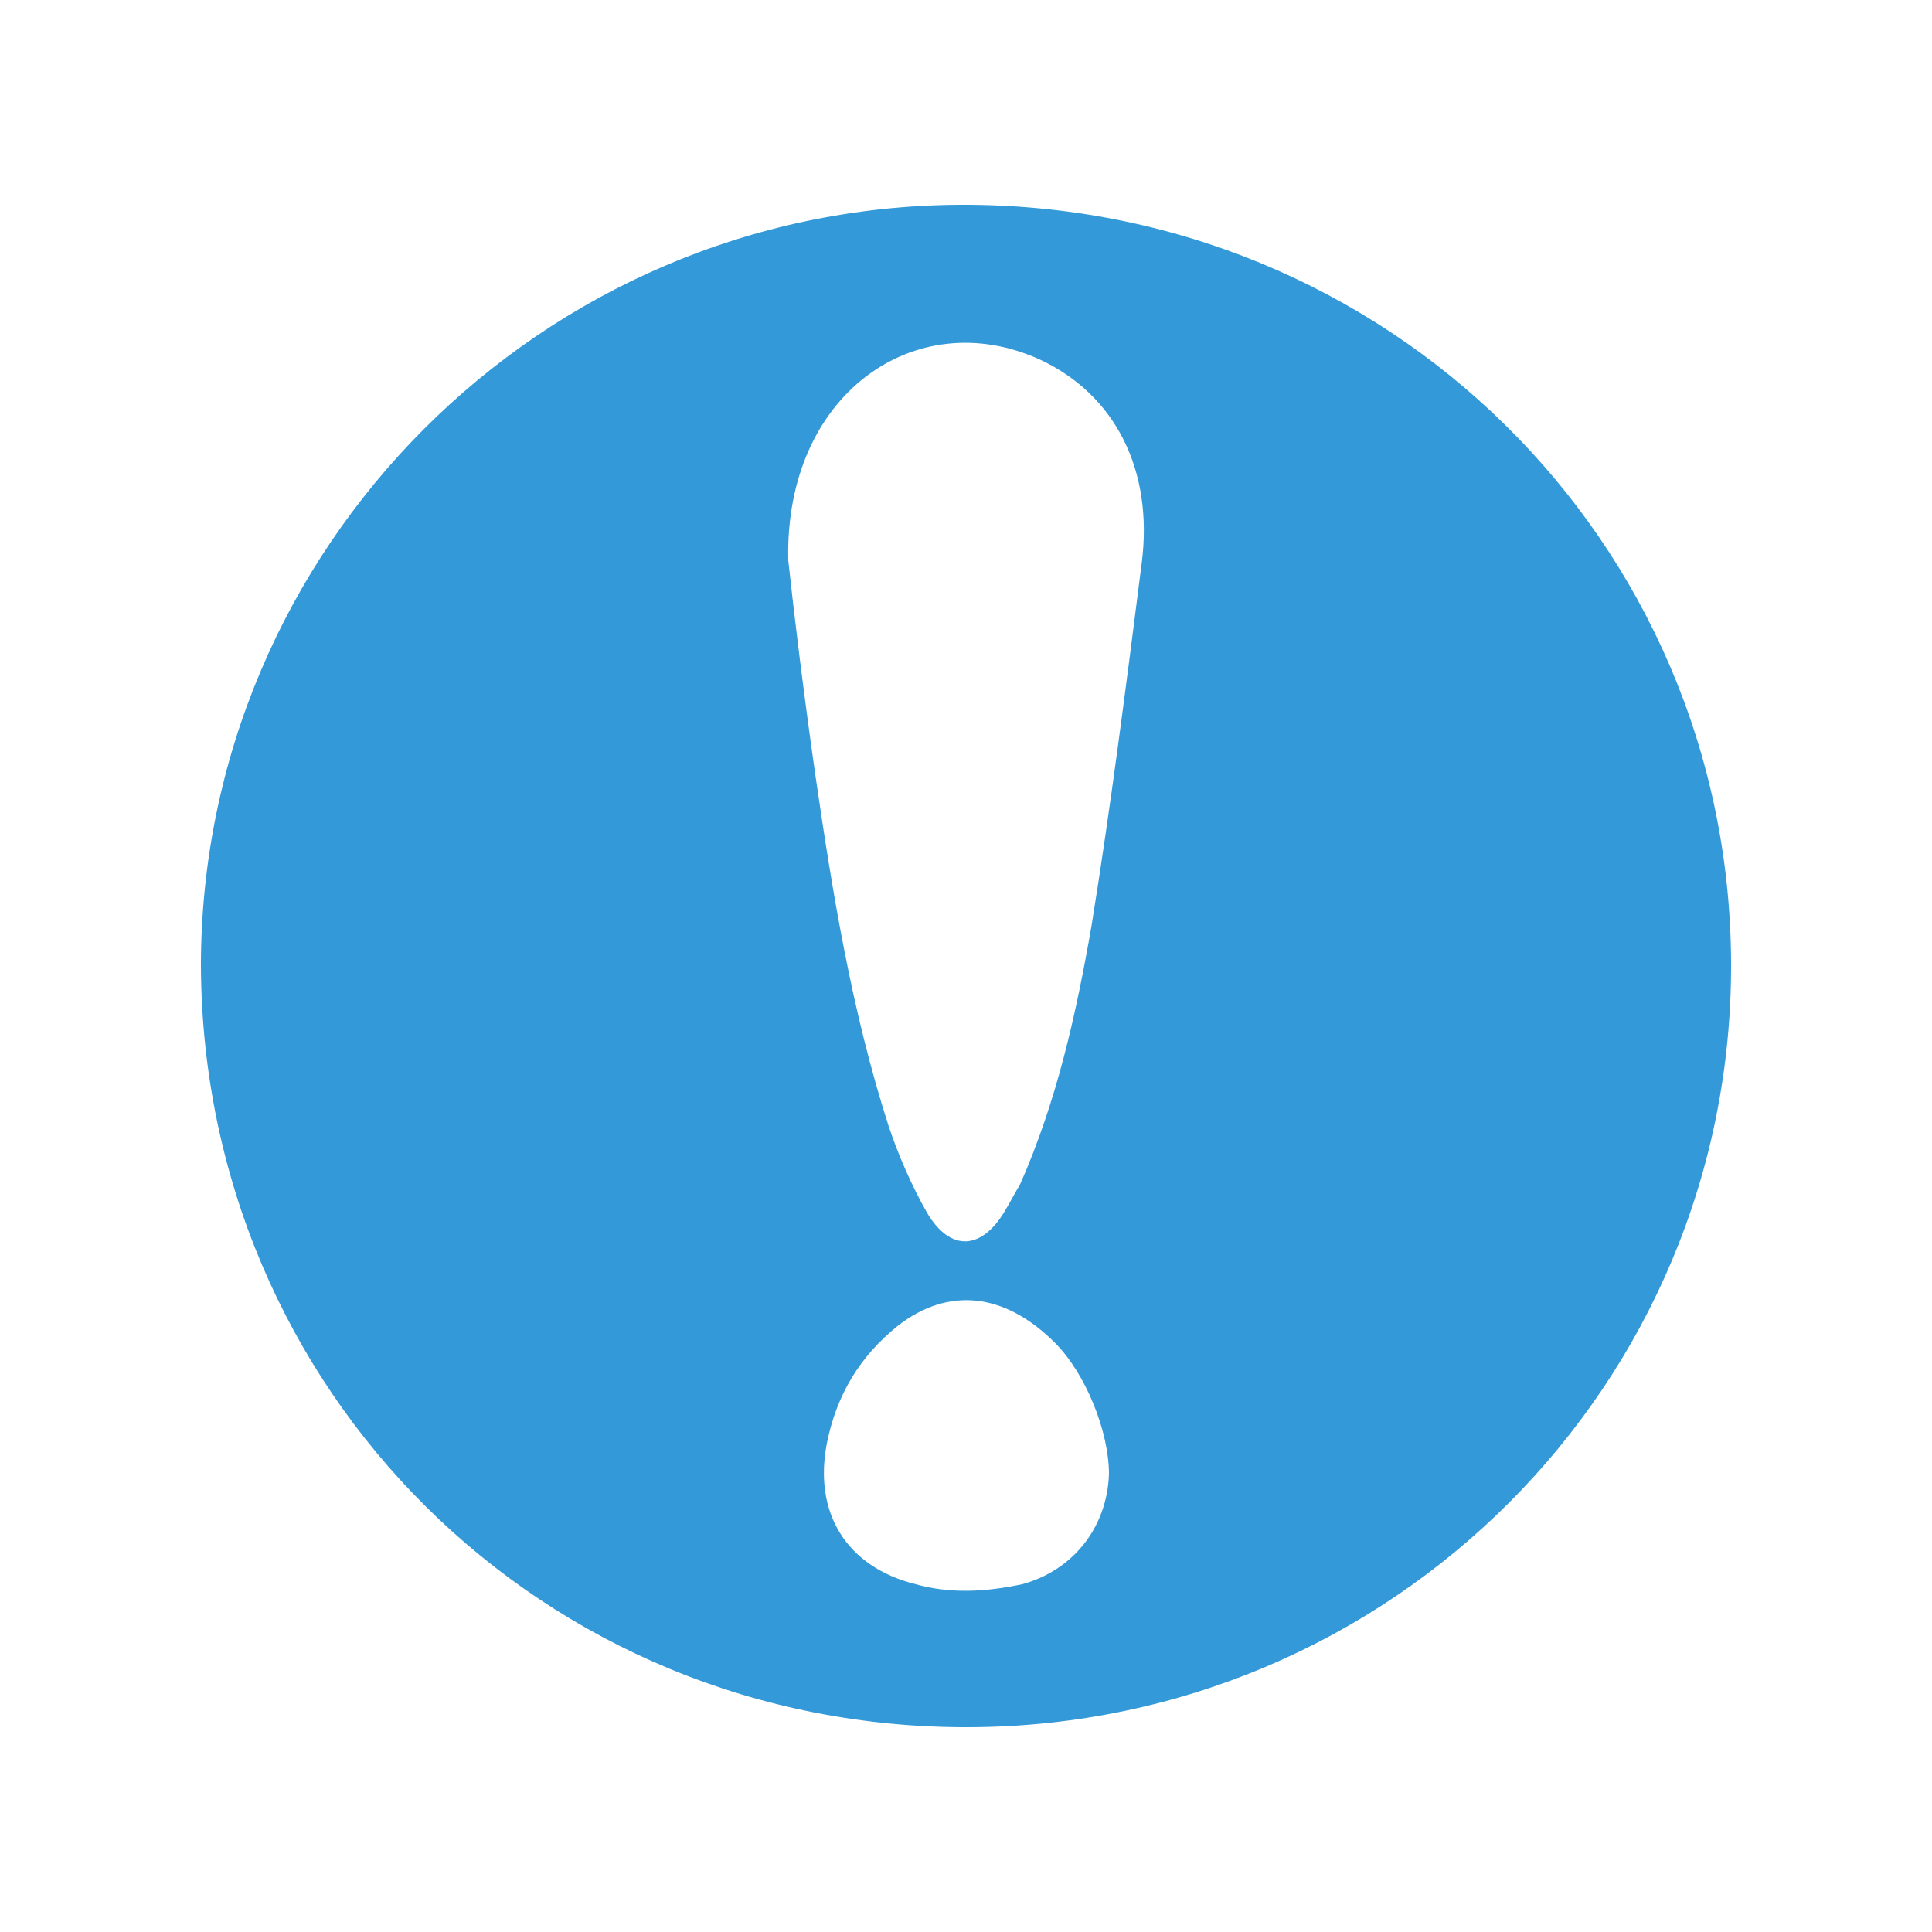 <?xml version="1.0" encoding="utf-8"?>
<!-- Generator: Adobe Illustrator 24.0.1, SVG Export Plug-In . SVG Version: 6.00 Build 0)  -->
<svg version="1.1"
	 id="svg2858" xmlns:cc="http://creativecommons.org/ns#" xmlns:dc="http://purl.org/dc/elements/1.1/" xmlns:inkscape="http://www.inkscape.org/namespaces/inkscape" xmlns:rdf="http://www.w3.org/1999/02/22-rdf-syntax-ns#" xmlns:sodipodi="http://sodipodi.sourceforge.net/DTD/sodipodi-0.dtd" xmlns:svg="http://www.w3.org/2000/svg"
	 xmlns="http://www.w3.org/2000/svg" xmlns:xlink="http://www.w3.org/1999/xlink" x="0px" y="0px" viewBox="0 0 100 100"
	 style="enable-background:new 0 0 100 100;" xml:space="preserve">
<style type="text/css">
	.st0{fill:#3399D8;}
</style>
<defs>
	
		<inkscape:perspective  id="perspective2866" inkscape:persp3d-origin="372.04724 : 350.78739 : 1" inkscape:vp_x="0 : 526.18109 : 1" inkscape:vp_y="0 : 1000 : 0" inkscape:vp_z="744.09448 : 526.18109 : 1" sodipodi:type="inkscape:persp3d">
		</inkscape:perspective>
	
		<inkscape:perspective  id="perspective2853" inkscape:persp3d-origin="0.5 : 0.33333333 : 1" inkscape:vp_x="0 : 0.5 : 1" inkscape:vp_y="0 : 1000 : 0" inkscape:vp_z="1 : 0.5 : 1" sodipodi:type="inkscape:persp3d">
		</inkscape:perspective>
</defs>
<sodipodi:namedview  bordercolor="#666666" borderopacity="1.0" id="base" inkscape:current-layer="layer2" inkscape:cx="-9.896878" inkscape:cy="42.810059" inkscape:document-units="px" inkscape:pageopacity="0.0" inkscape:pageshadow="2" inkscape:window-height="1028" inkscape:window-maximized="1" inkscape:window-width="1920" inkscape:window-x="-8" inkscape:window-y="-8" inkscape:zoom="5" pagecolor="#ffffff" showgrid="false">
	</sodipodi:namedview>
<path class="st0" d="M10.4,50C10.4,28.4,28,10.7,49.7,10.6C71.8,10.5,89.5,28,89.6,49.8C89.7,71.7,72,89.3,50.2,89.4
	C28.1,89.5,10.5,72,10.4,50z M40.8,29c0.3,2.8,0.8,6.9,1.4,11.1c0.9,6.2,1.9,12.3,3.8,18.2c0.5,1.5,1.2,3.1,2,4.5
	c1.2,2,2.8,1.9,4-0.1c0.3-0.5,0.5-0.9,0.8-1.4c1.9-4.3,2.9-8.8,3.7-13.4c1-6.2,1.8-12.5,2.6-18.8c0.6-4.8-1.4-8.7-5.3-10.5
	C47.4,15.7,40.6,20.4,40.8,29z M57.4,76.3c0-2.2-1.2-5.2-2.8-6.8c-2.6-2.6-5.5-2.9-8.1-0.9c-2,1.6-3.2,3.6-3.7,6.1
	c-0.7,3.6,1,6.4,4.6,7.3c1.8,0.5,3.6,0.4,5.5,0C55.5,81.3,57.3,79.1,57.4,76.3z"/>
</svg>

